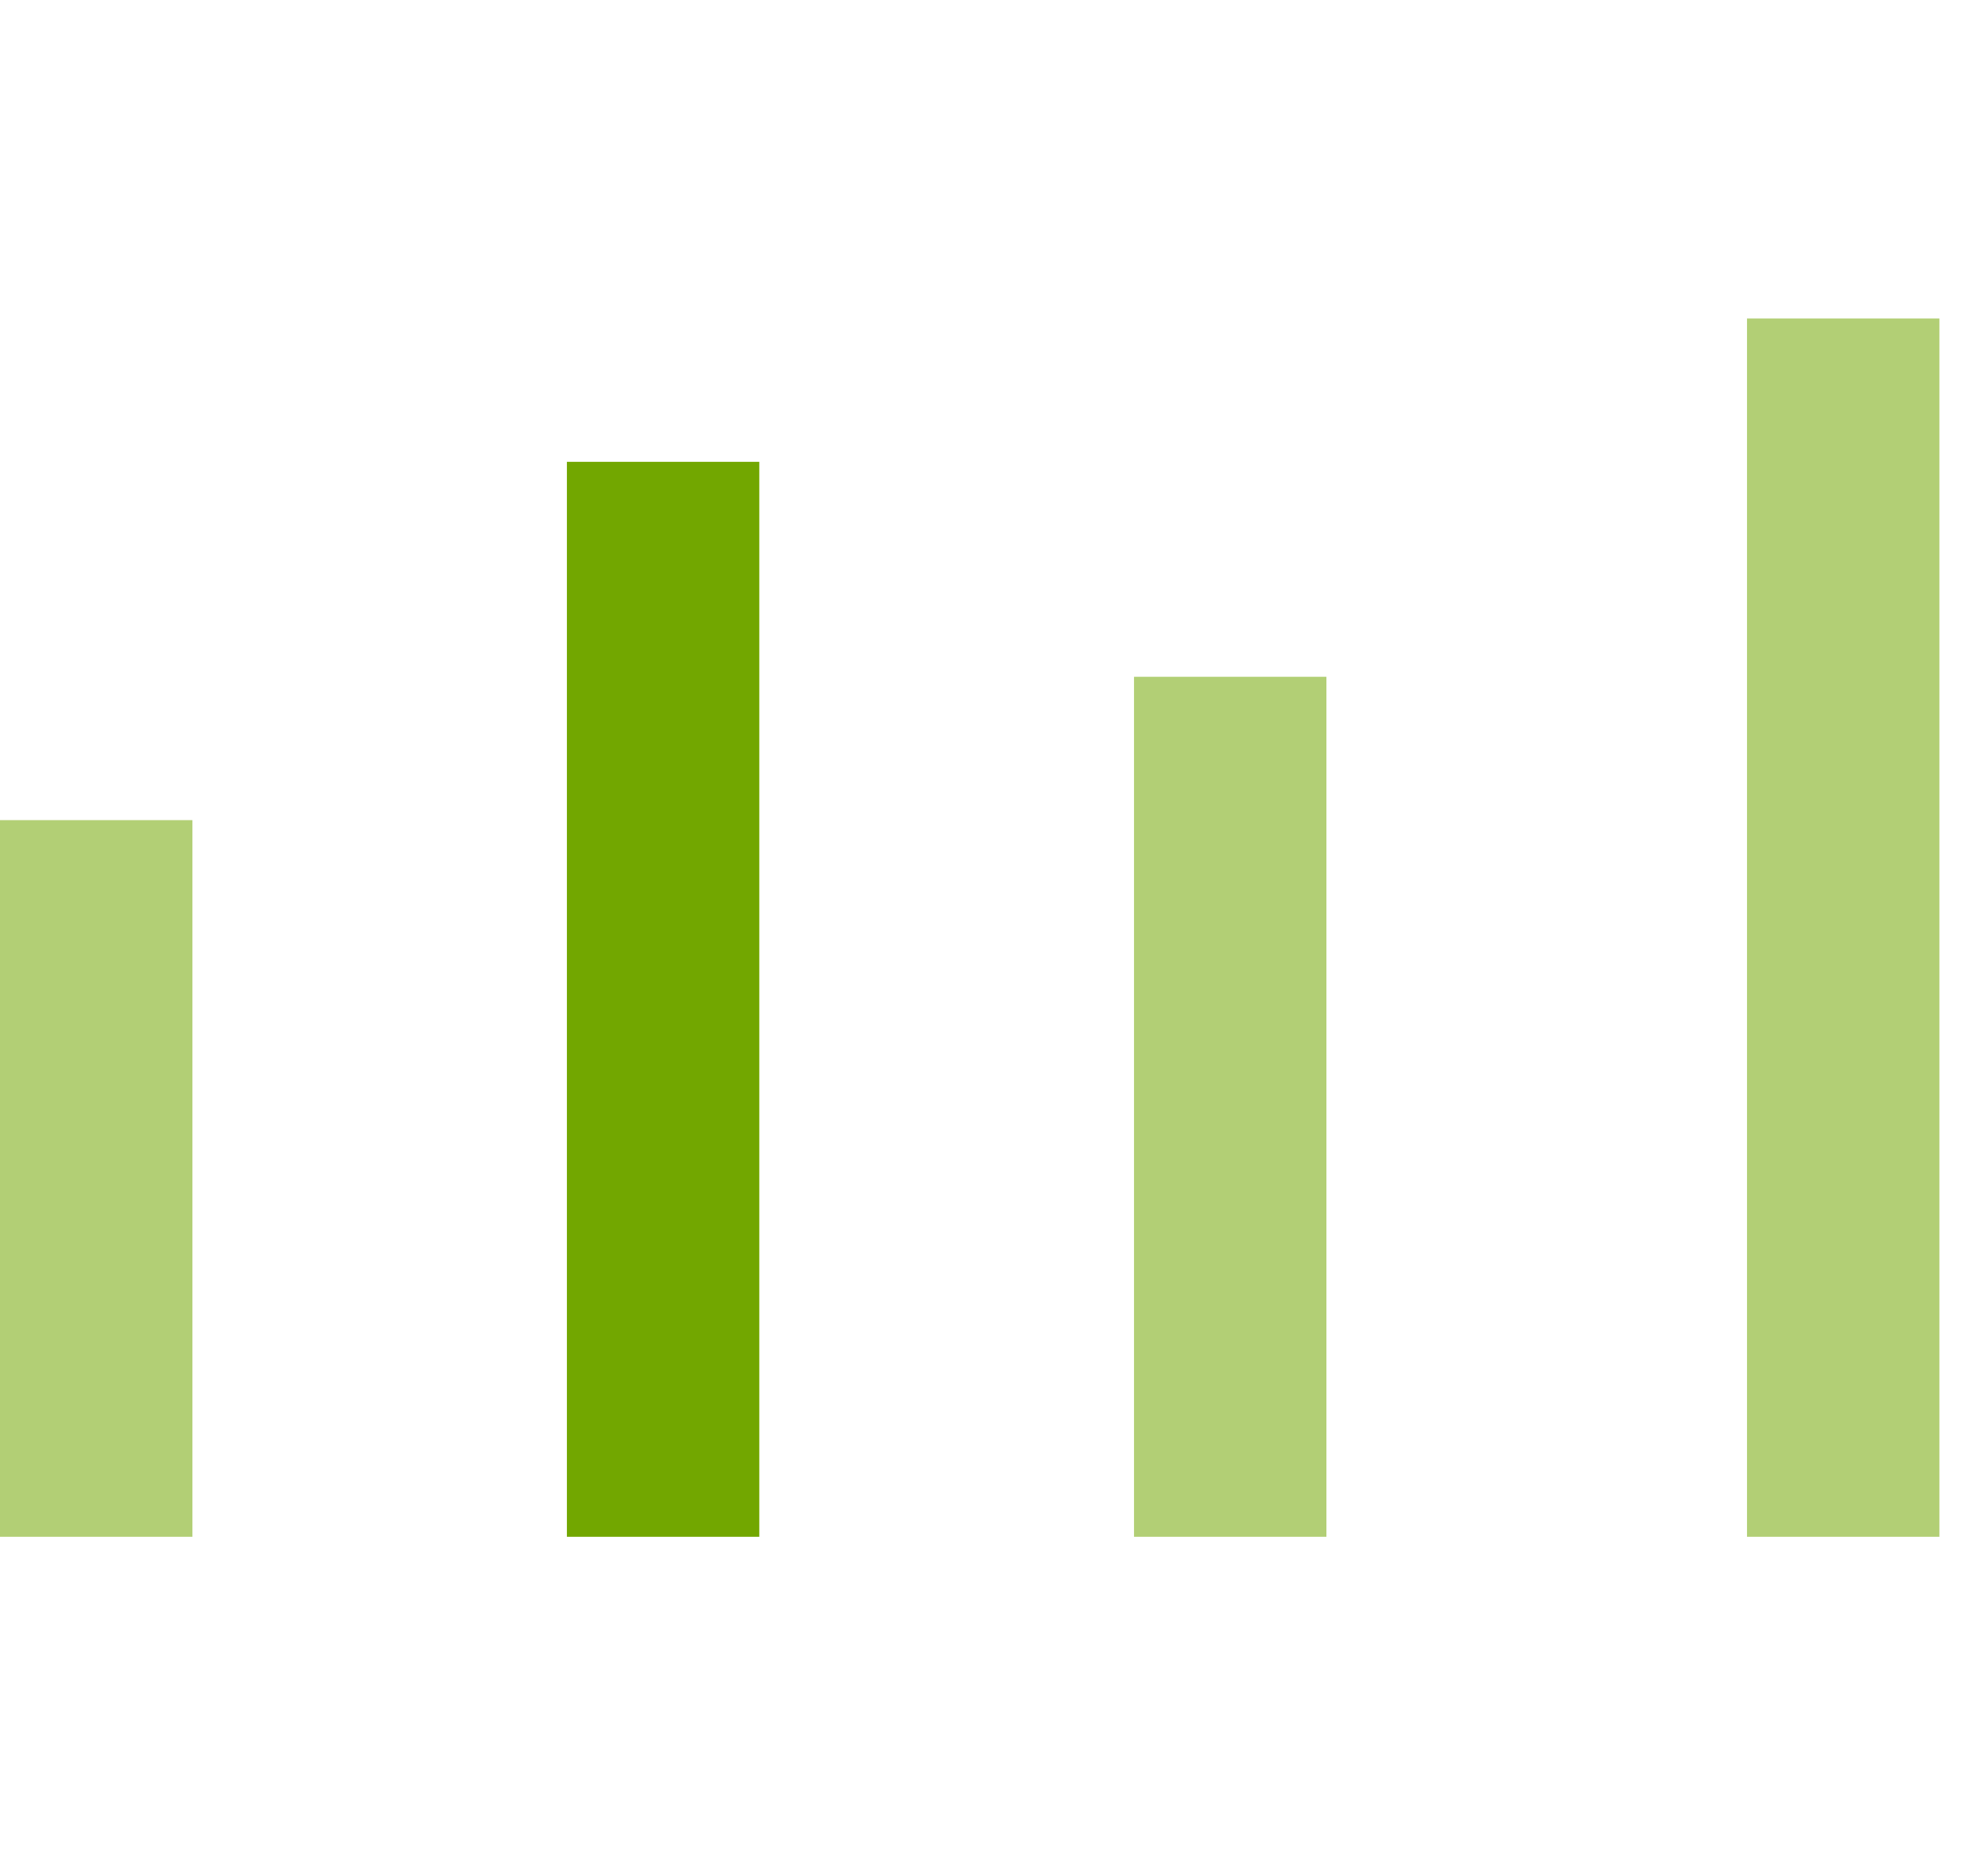 <svg width="30" height="28" viewBox="0 0 62 38" fill="none" xmlns="http://www.w3.org/2000/svg">
<line x1="3" y1="15.647" x2="3" y2="38" stroke="#72A700" stroke-opacity="0.54" stroke-width="6"/>
<line x1="20.68" y1="4.471" x2="20.68" y2="38" stroke="#72A700" stroke-width="6"/>
<line x1="38.367" y1="11.176" x2="38.367" y2="38" stroke="#72A700" stroke-opacity="0.54" stroke-width="6"/>
<line x1="57.484" y1="-2.93123e-07" x2="57.484" y2="38" stroke="#72A700" stroke-opacity="0.54" stroke-width="6"/>
</svg>
